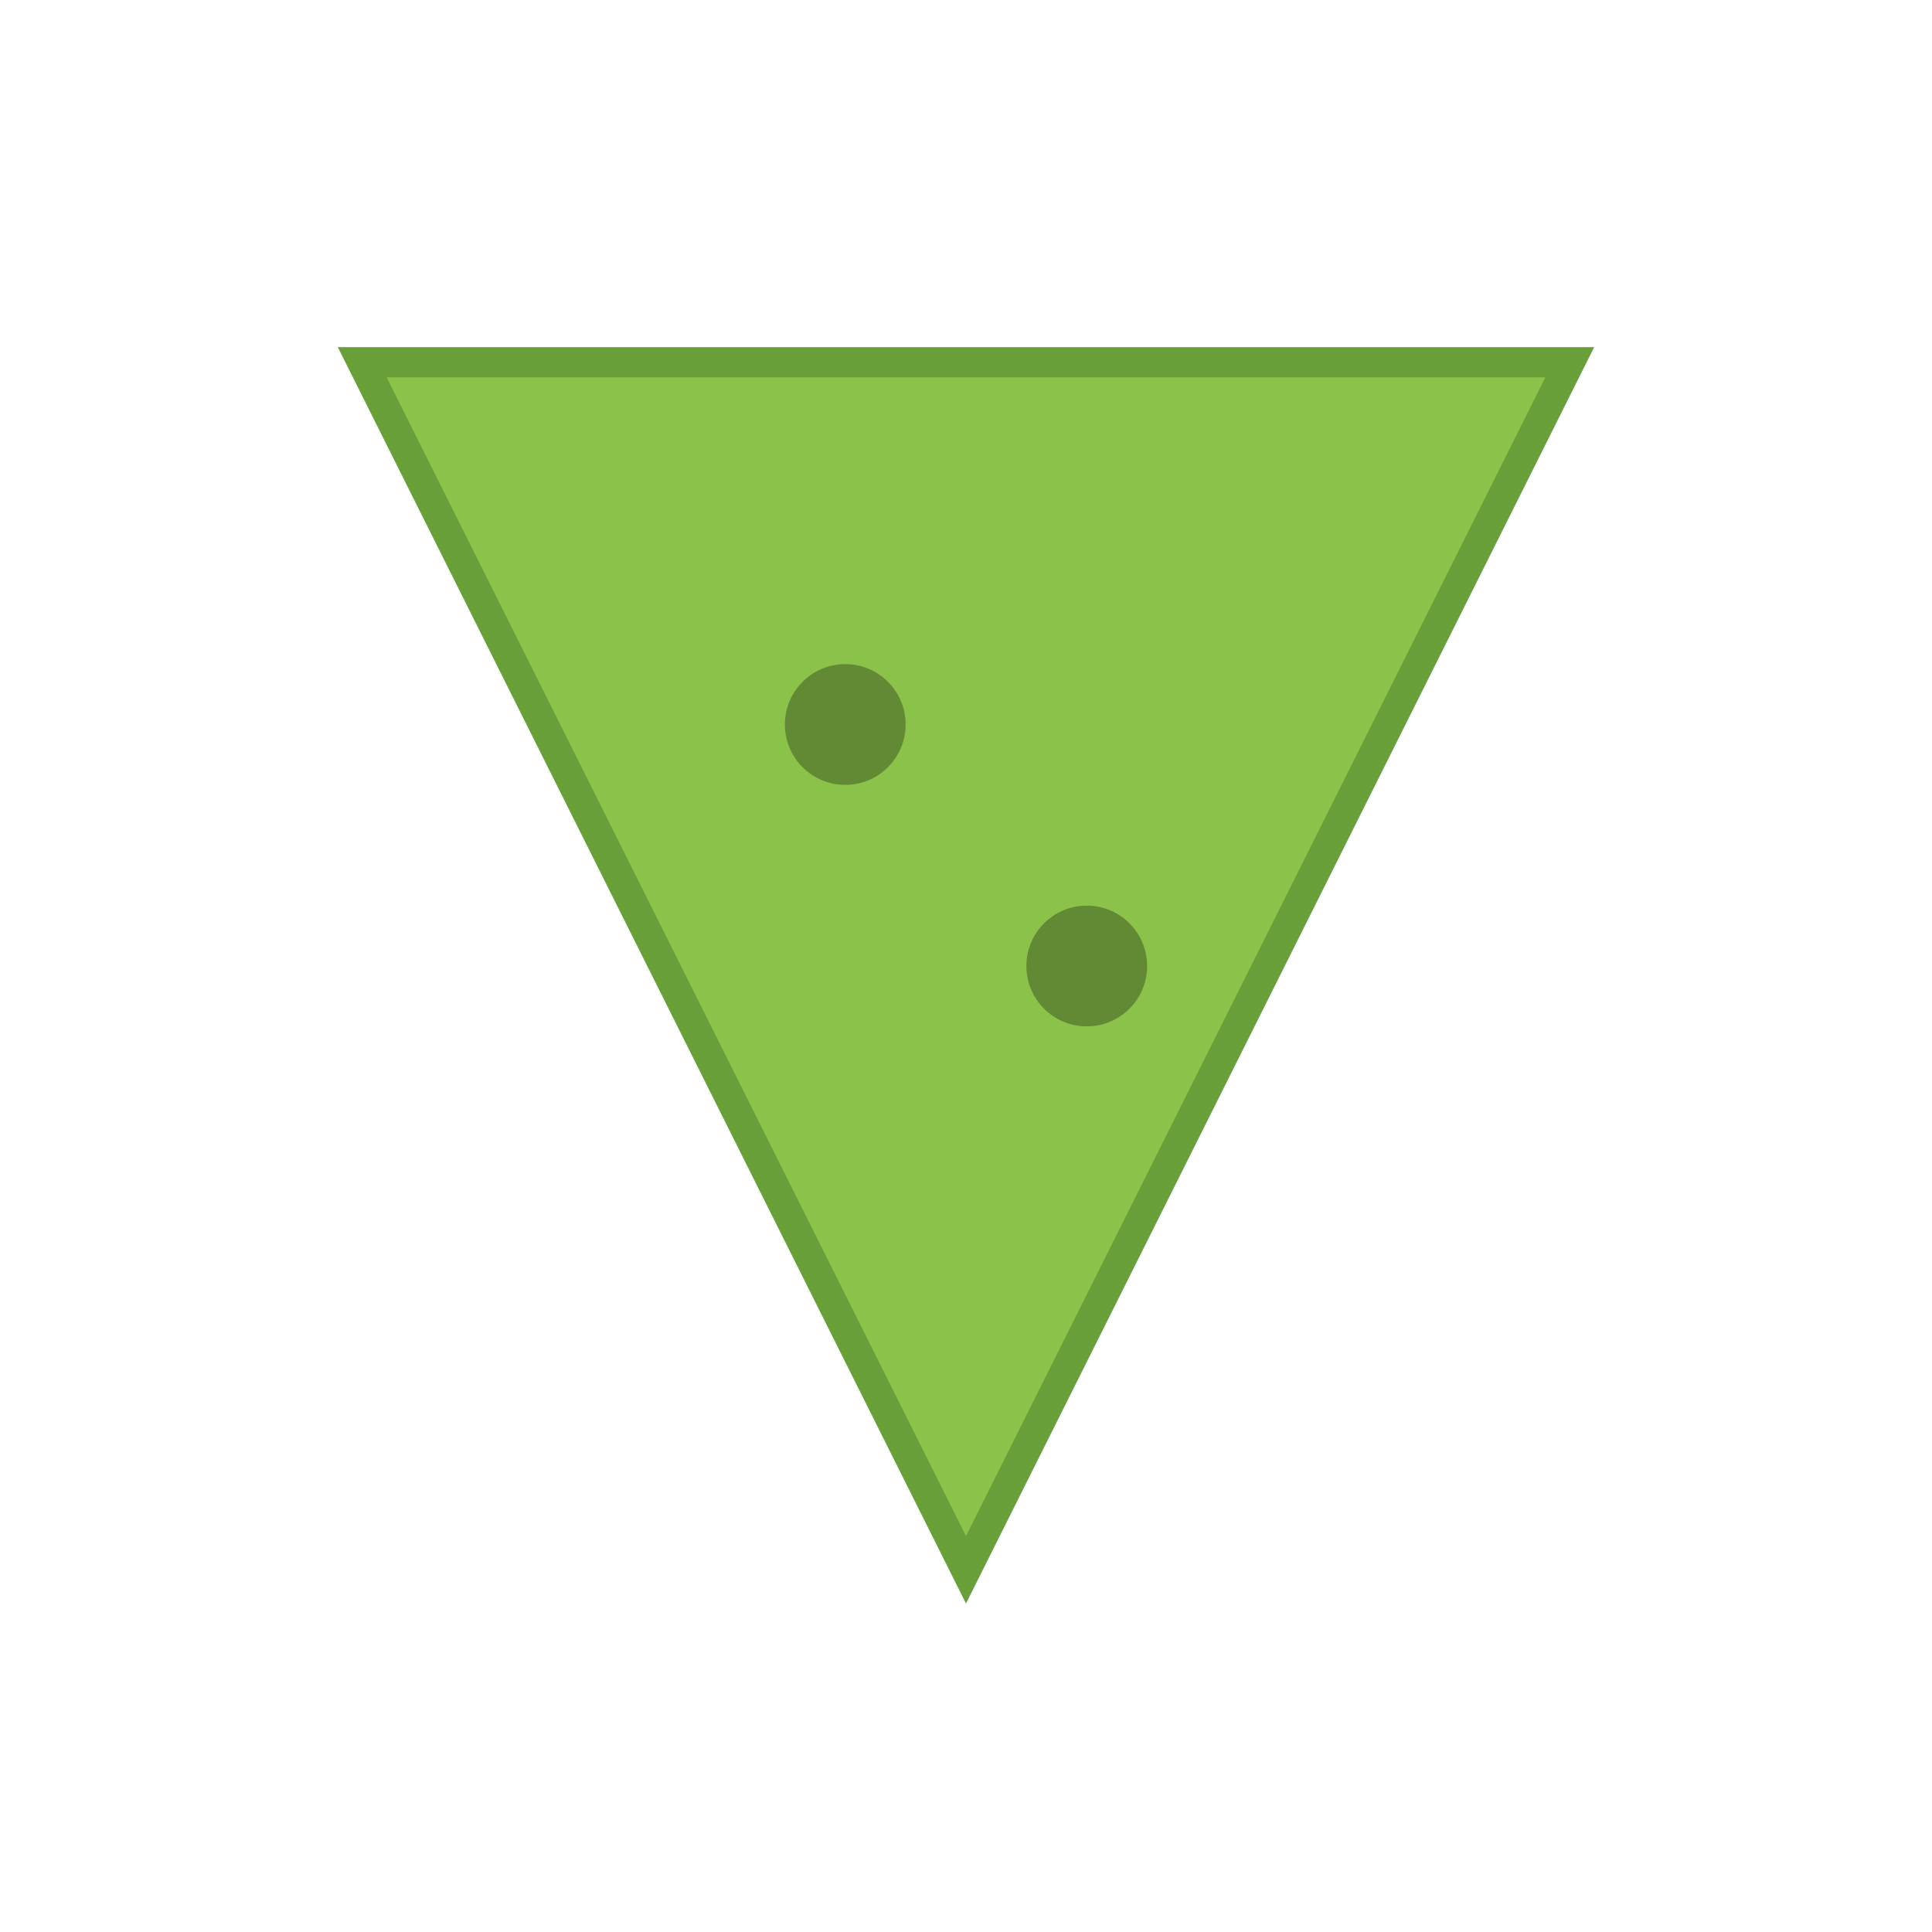 <svg width="32" height="32" viewBox="0 0 32 32" xmlns="http://www.w3.org/2000/svg">
  <path d="M6 6 L26 6 L16 26 Z" fill="#8bc34a" stroke="#689f38" stroke-width="0.5"/>
  <circle cx="14" cy="12" r="1" fill="#000" opacity="0.3"/>
  <circle cx="18" cy="16" r="1" fill="#000" opacity="0.3"/>
</svg>